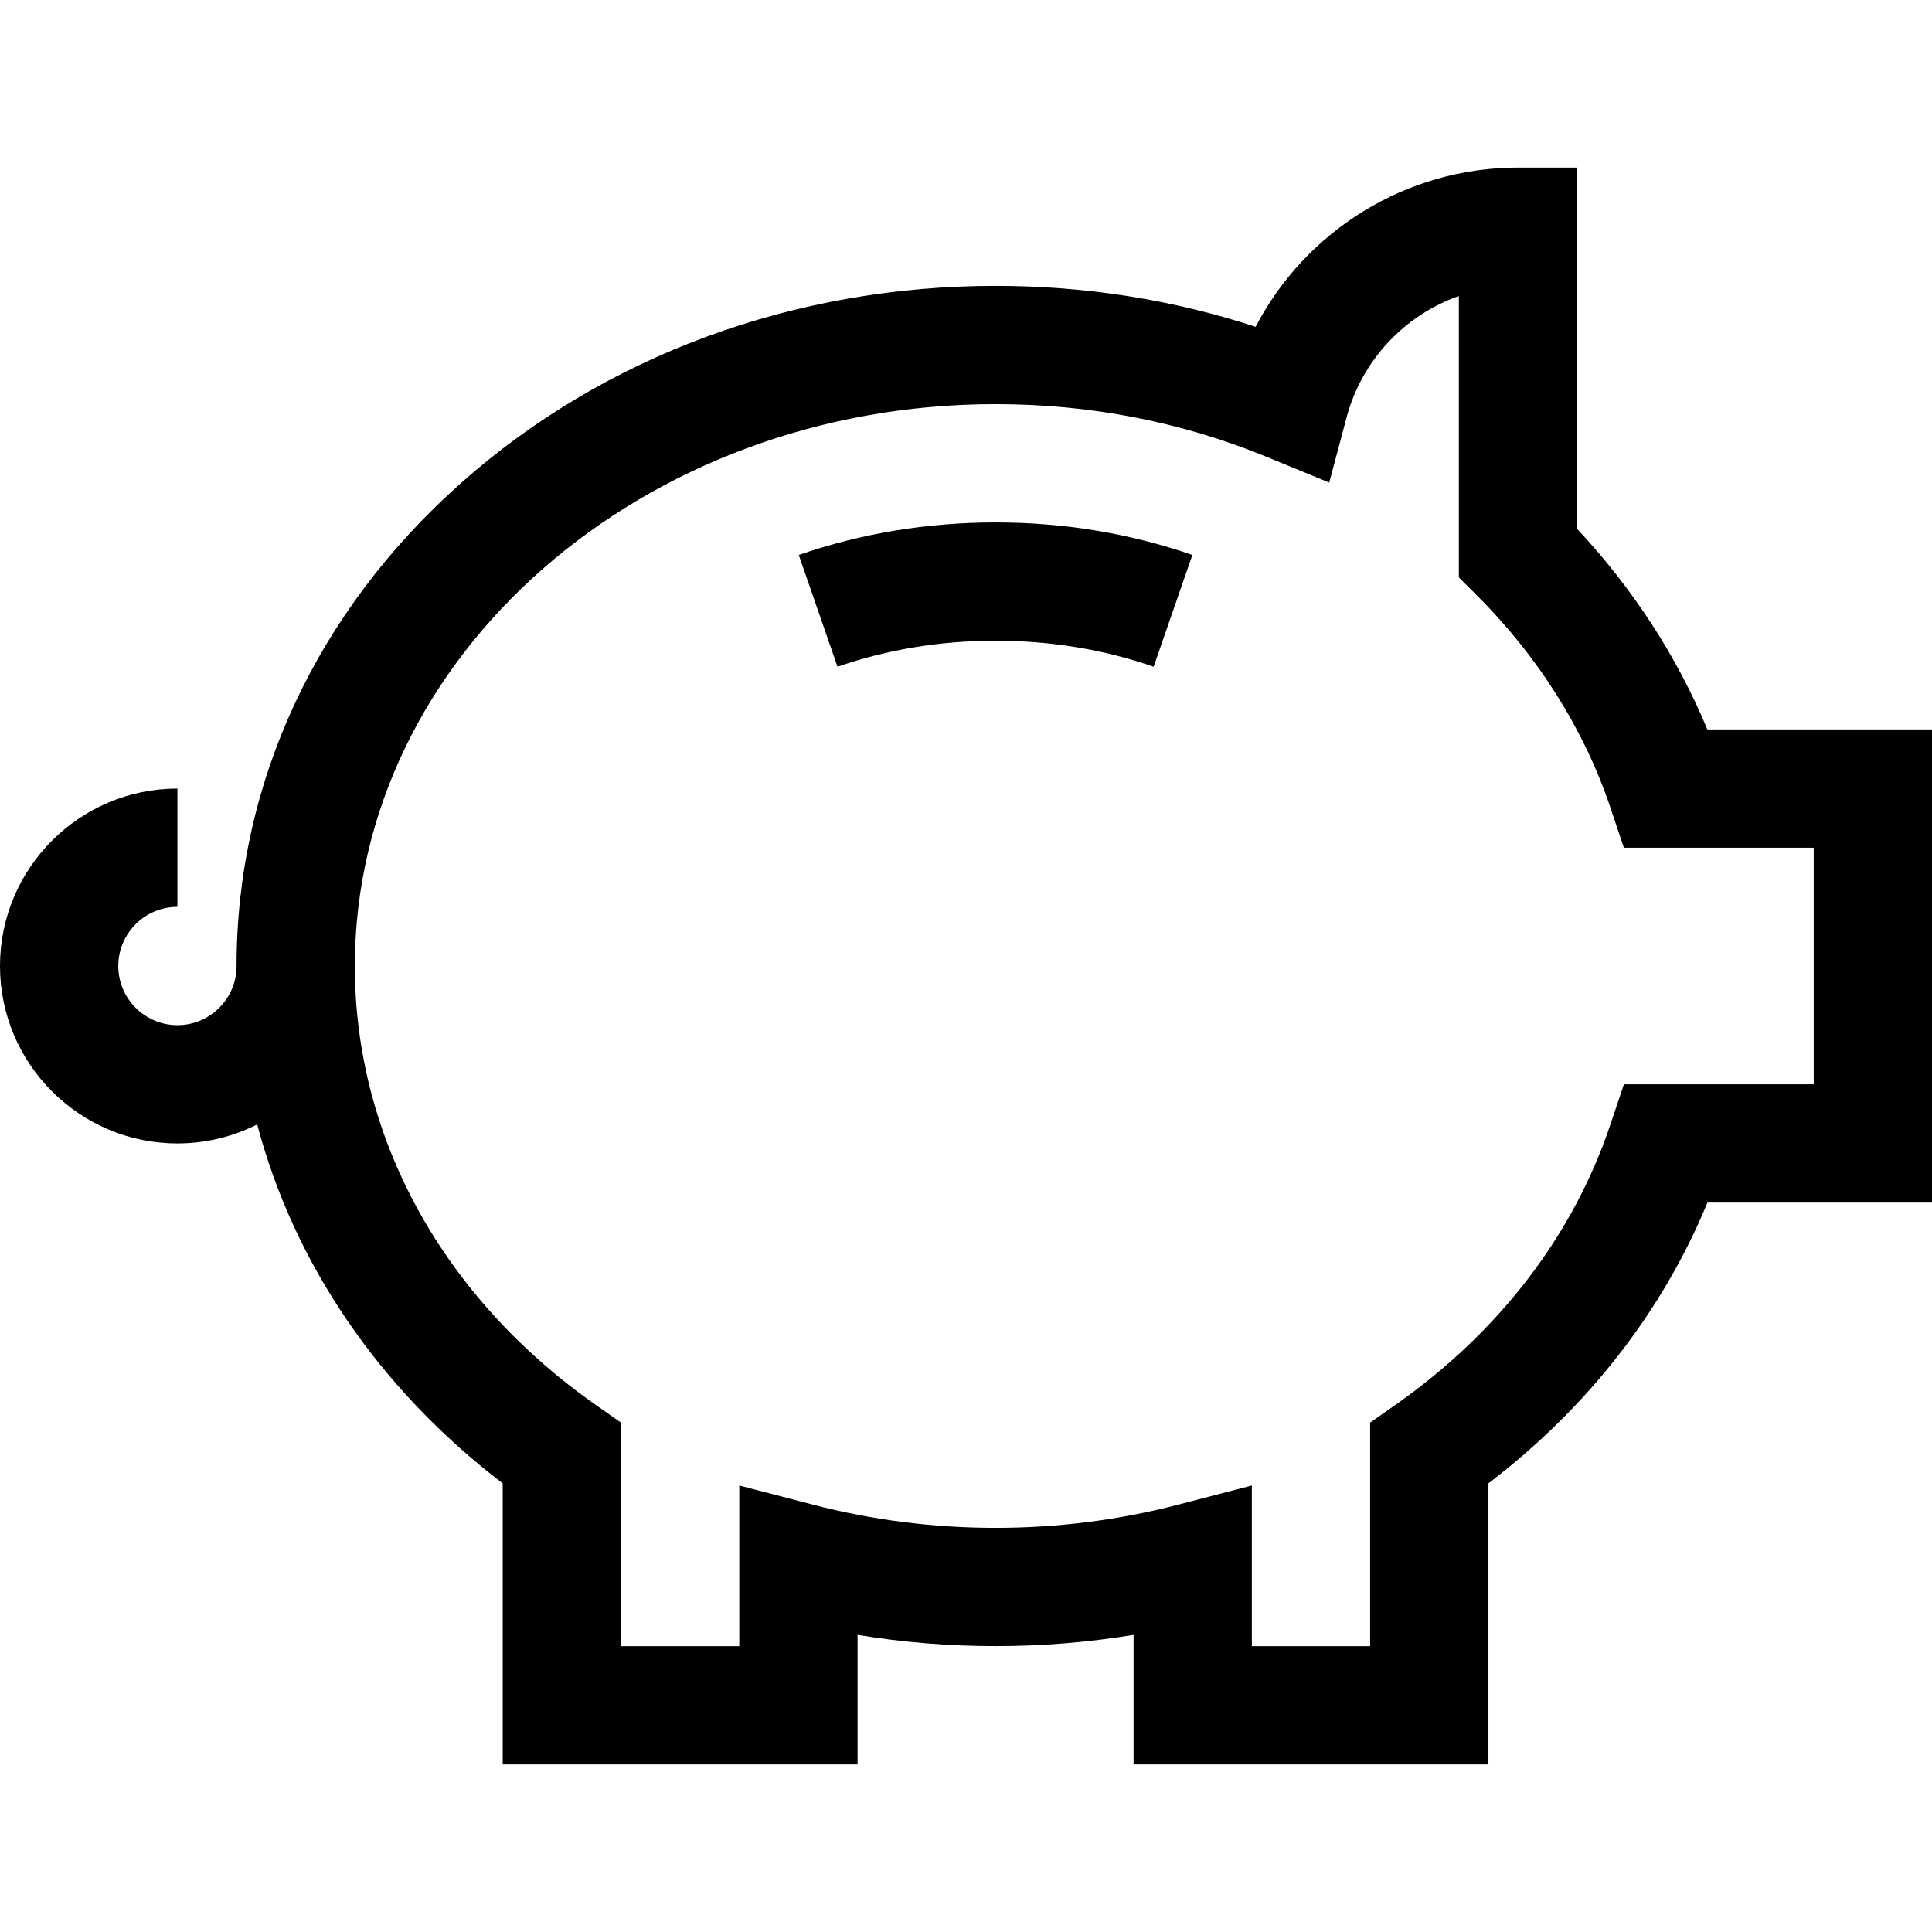 <?xml version="1.0" encoding="iso-8859-1"?>
<!-- Generator: Adobe Illustrator 19.0.0, SVG Export Plug-In . SVG Version: 6.00 Build 0)  -->
<svg version="1.1" id="Layer_1" xmlns="http://www.w3.org/2000/svg" xmlns:xlink="http://www.w3.org/1999/xlink" x="0px" y="0px"
	 viewBox="0 0 490 490" style="enable-background:new 0 0 490 490;" xml:space="preserve">
<g id="XMLID_486_">
	<g>
		<g>
			<path d="M433.021,185c-7.645-18.421-18.895-35.763-33.021-50.863V42.5h-15c-28.374,0-53.852,15.994-66.546,40.388
				C297.387,75.989,275.268,72.5,252.5,72.5c-51.084,0-99.194,17.726-135.467,49.911C80.255,155.045,60,198.582,60,245
				c0,8.271-6.729,15-15,15s-15-6.729-15-15s6.729-15,15-15v-30c-24.813,0-45,20.187-45,45s20.187,45,45,45
				c7.274,0,14.144-1.746,20.231-4.823c9.325,35.249,30.85,67.031,62.269,91.038V447.5h90v-32.853c23.021,3.793,46.979,3.793,70,0
				V447.5h90v-71.285c25.169-19.232,44.152-43.583,55.548-71.215H490V185H433.021z M460,275h-48.143l-3.432,10.229
				c-9.424,28.094-28.284,52.681-54.541,71.103l-6.385,4.479V417.5h-30v-40.744l-18.774,4.881
				c-14.966,3.891-30.519,5.863-46.226,5.863c-15.707,0-31.26-1.973-46.226-5.863l-18.774-4.881V417.5h-30v-56.688l-6.385-4.479
				C112.276,329.082,90,288.503,90,245c0-78.575,72.897-142.5,162.5-142.5c24.04,0,47.195,4.508,68.822,13.398l15.802,6.496
				l4.396-16.51c3.892-14.617,14.779-25.957,28.479-30.811v71.373l4.421,4.398c15.616,15.536,27.371,34.184,33.993,53.925
				L411.846,215H460V275z"/>
			<path d="M202.589,140.752l9.822,28.346c12.636-4.378,26.124-6.598,40.089-6.598c13.965,0,27.453,2.22,40.089,6.598l9.822-28.346
				c-15.802-5.476-32.595-8.252-49.911-8.252C235.184,132.5,218.391,135.276,202.589,140.752z"/>
		</g>
	</g>
</g>
<g>
</g>
<g>
</g>
<g>
</g>
<g>
</g>
<g>
</g>
<g>
</g>
<g>
</g>
<g>
</g>
<g>
</g>
<g>
</g>
<g>
</g>
<g>
</g>
<g>
</g>
<g>
</g>
<g>
</g>
</svg>
